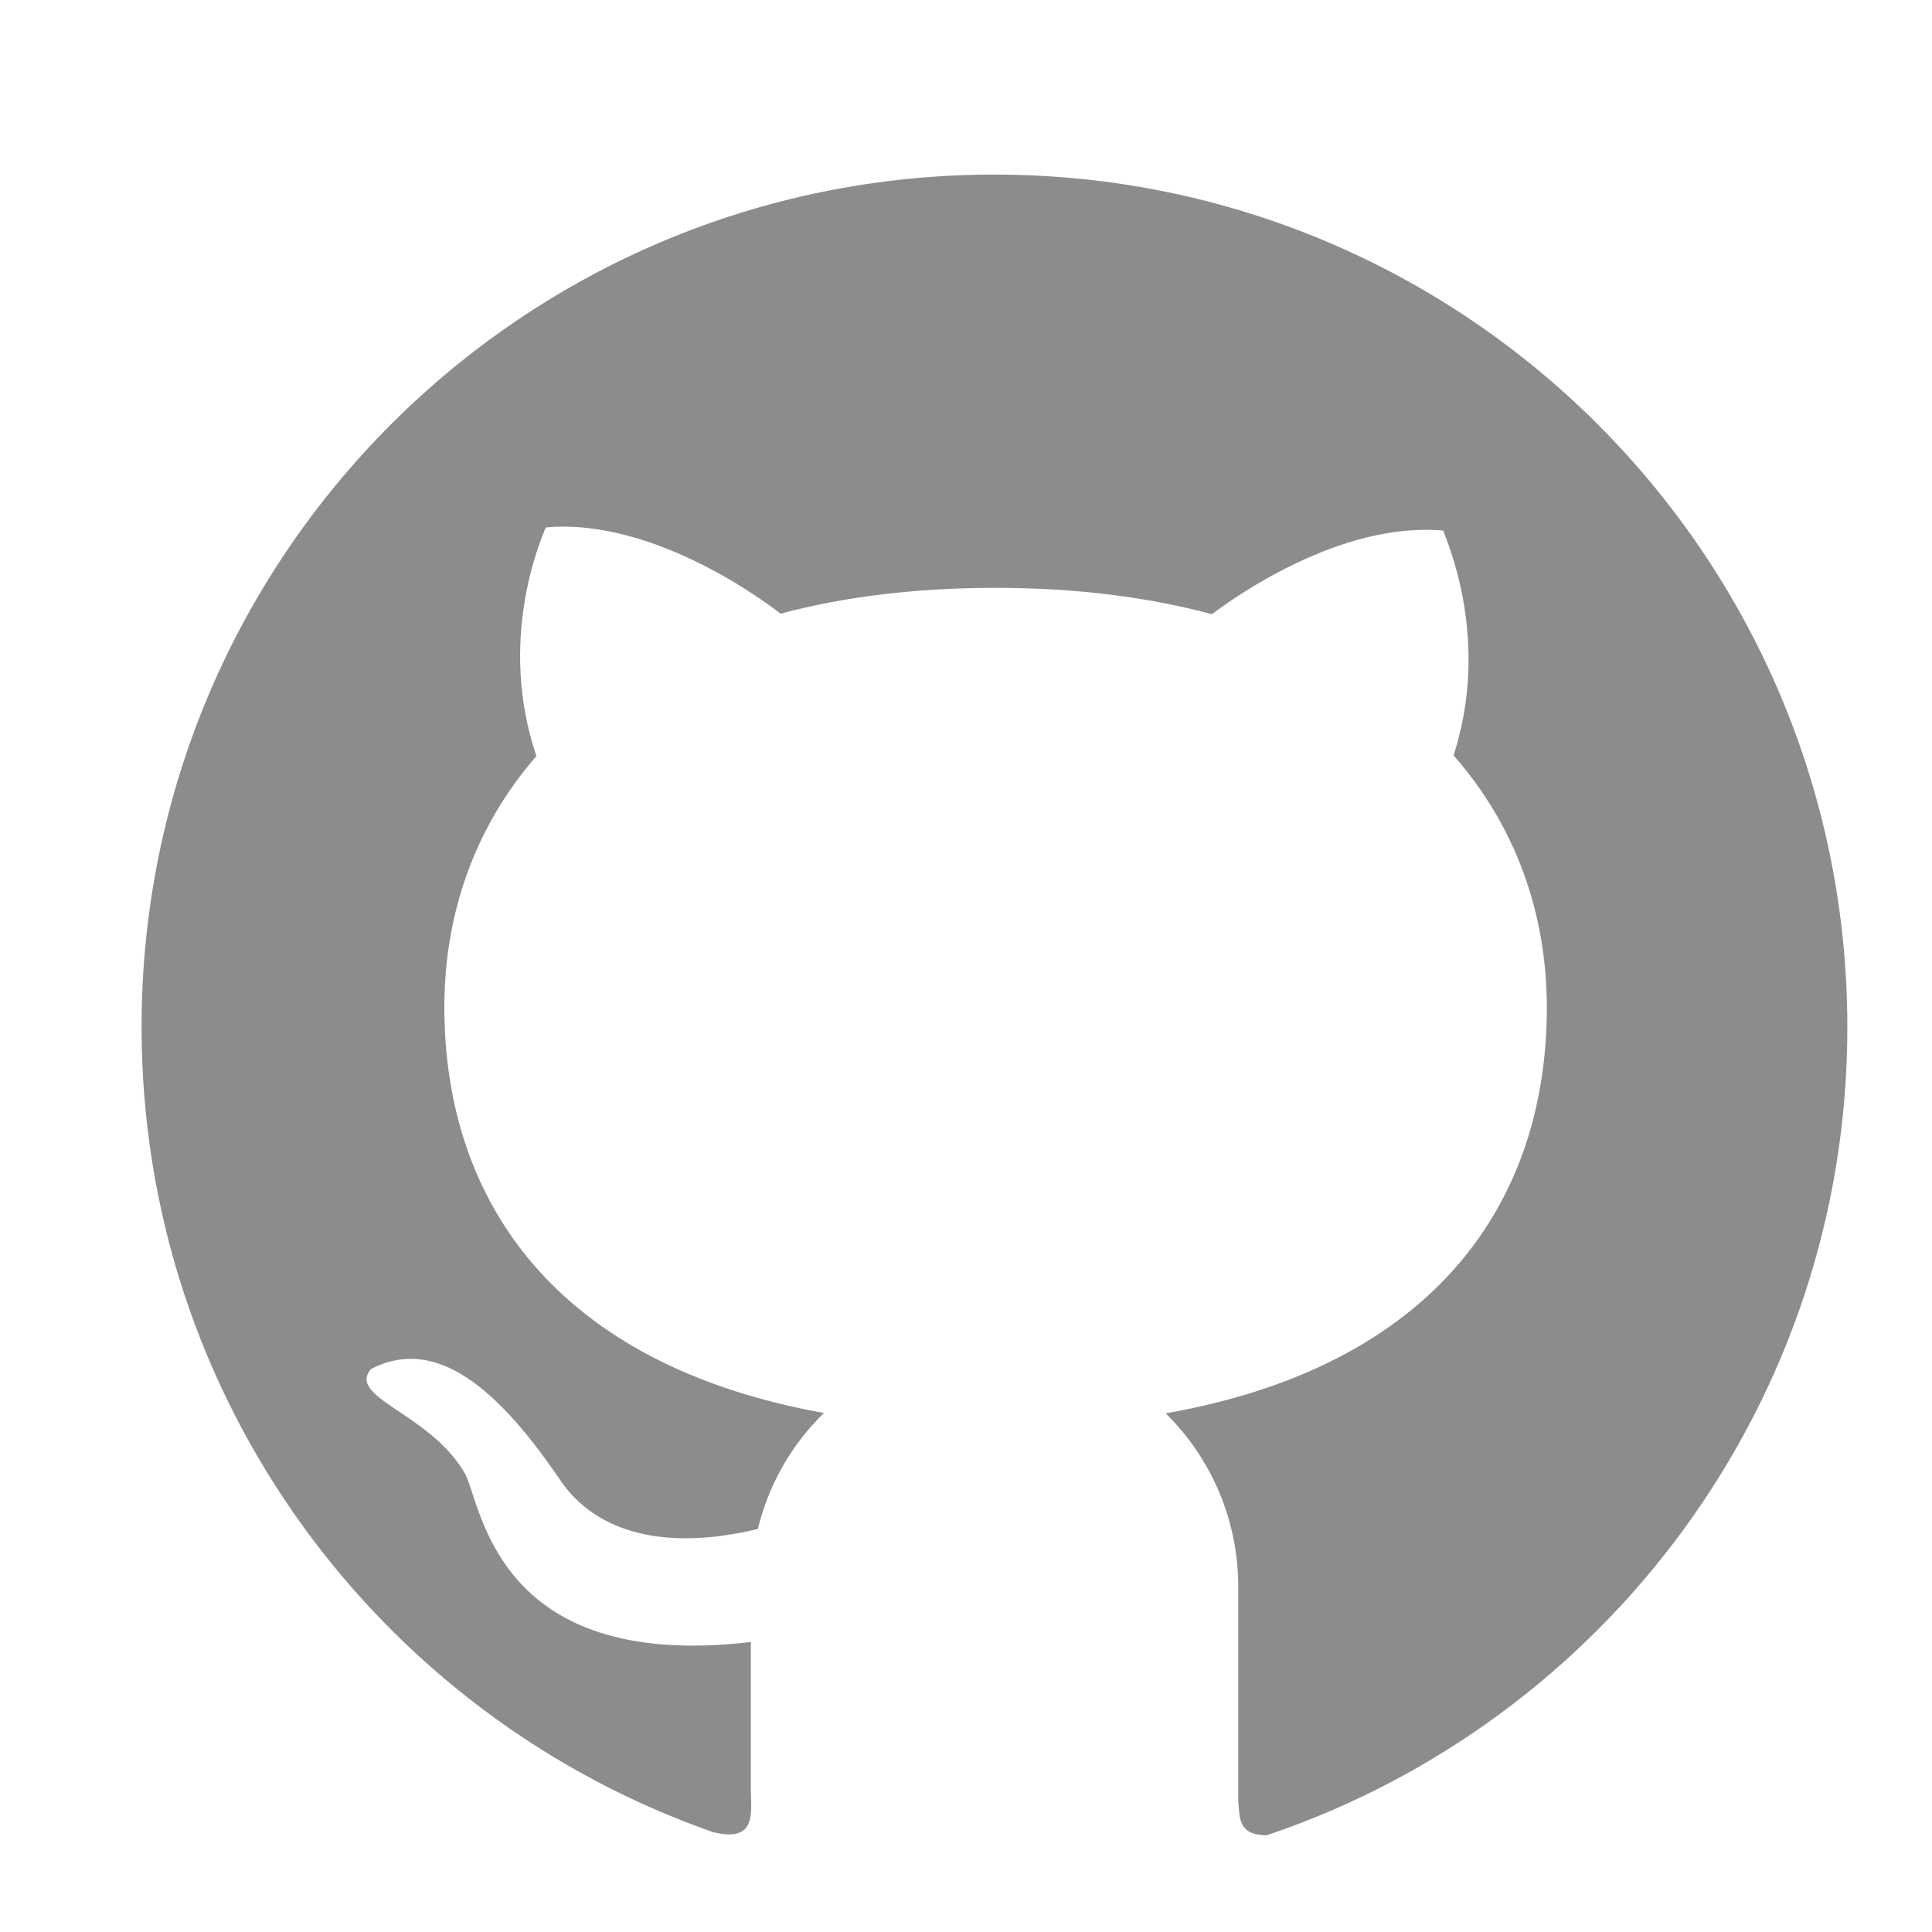 <svg width="11" height="11" viewBox="0 0 11 11" fill="none" xmlns="http://www.w3.org/2000/svg">
<g id="Github" clip-path="url(#clip0_2_23428)">
<path id="Vector" d="M5.662 0.994C2.979 0.993 0.806 3.165 0.806 5.847C0.806 7.967 2.165 9.769 4.059 10.431C4.314 10.495 4.275 10.314 4.275 10.19V9.349C2.802 9.522 2.742 8.547 2.644 8.384C2.444 8.044 1.972 7.957 2.113 7.794C2.448 7.622 2.79 7.838 3.186 8.422C3.473 8.847 4.031 8.775 4.315 8.705C4.377 8.45 4.509 8.222 4.691 8.045C3.166 7.771 2.53 6.84 2.53 5.734C2.53 5.197 2.707 4.703 3.054 4.305C2.832 3.648 3.074 3.086 3.107 3.003C3.737 2.946 4.393 3.454 4.444 3.494C4.802 3.398 5.211 3.347 5.669 3.347C6.129 3.347 6.539 3.4 6.9 3.497C7.023 3.404 7.631 2.968 8.217 3.021C8.248 3.105 8.485 3.654 8.276 4.301C8.628 4.701 8.807 5.199 8.807 5.737C8.807 6.846 8.167 7.778 6.637 8.047C6.768 8.176 6.872 8.33 6.943 8.499C7.014 8.669 7.05 8.851 7.05 9.034V10.255C7.059 10.353 7.05 10.449 7.213 10.449C9.135 9.802 10.518 7.986 10.518 5.848C10.518 3.165 8.344 0.994 5.662 0.994Z" fill="black" fill-opacity="0.45"/>
</g>
<defs>
<clipPath id="clip0_2_23428">
<rect width="9.722" height="9.722" fill="white" transform="translate(0.806 0.861)"/>
</clipPath>
</defs>
</svg>
